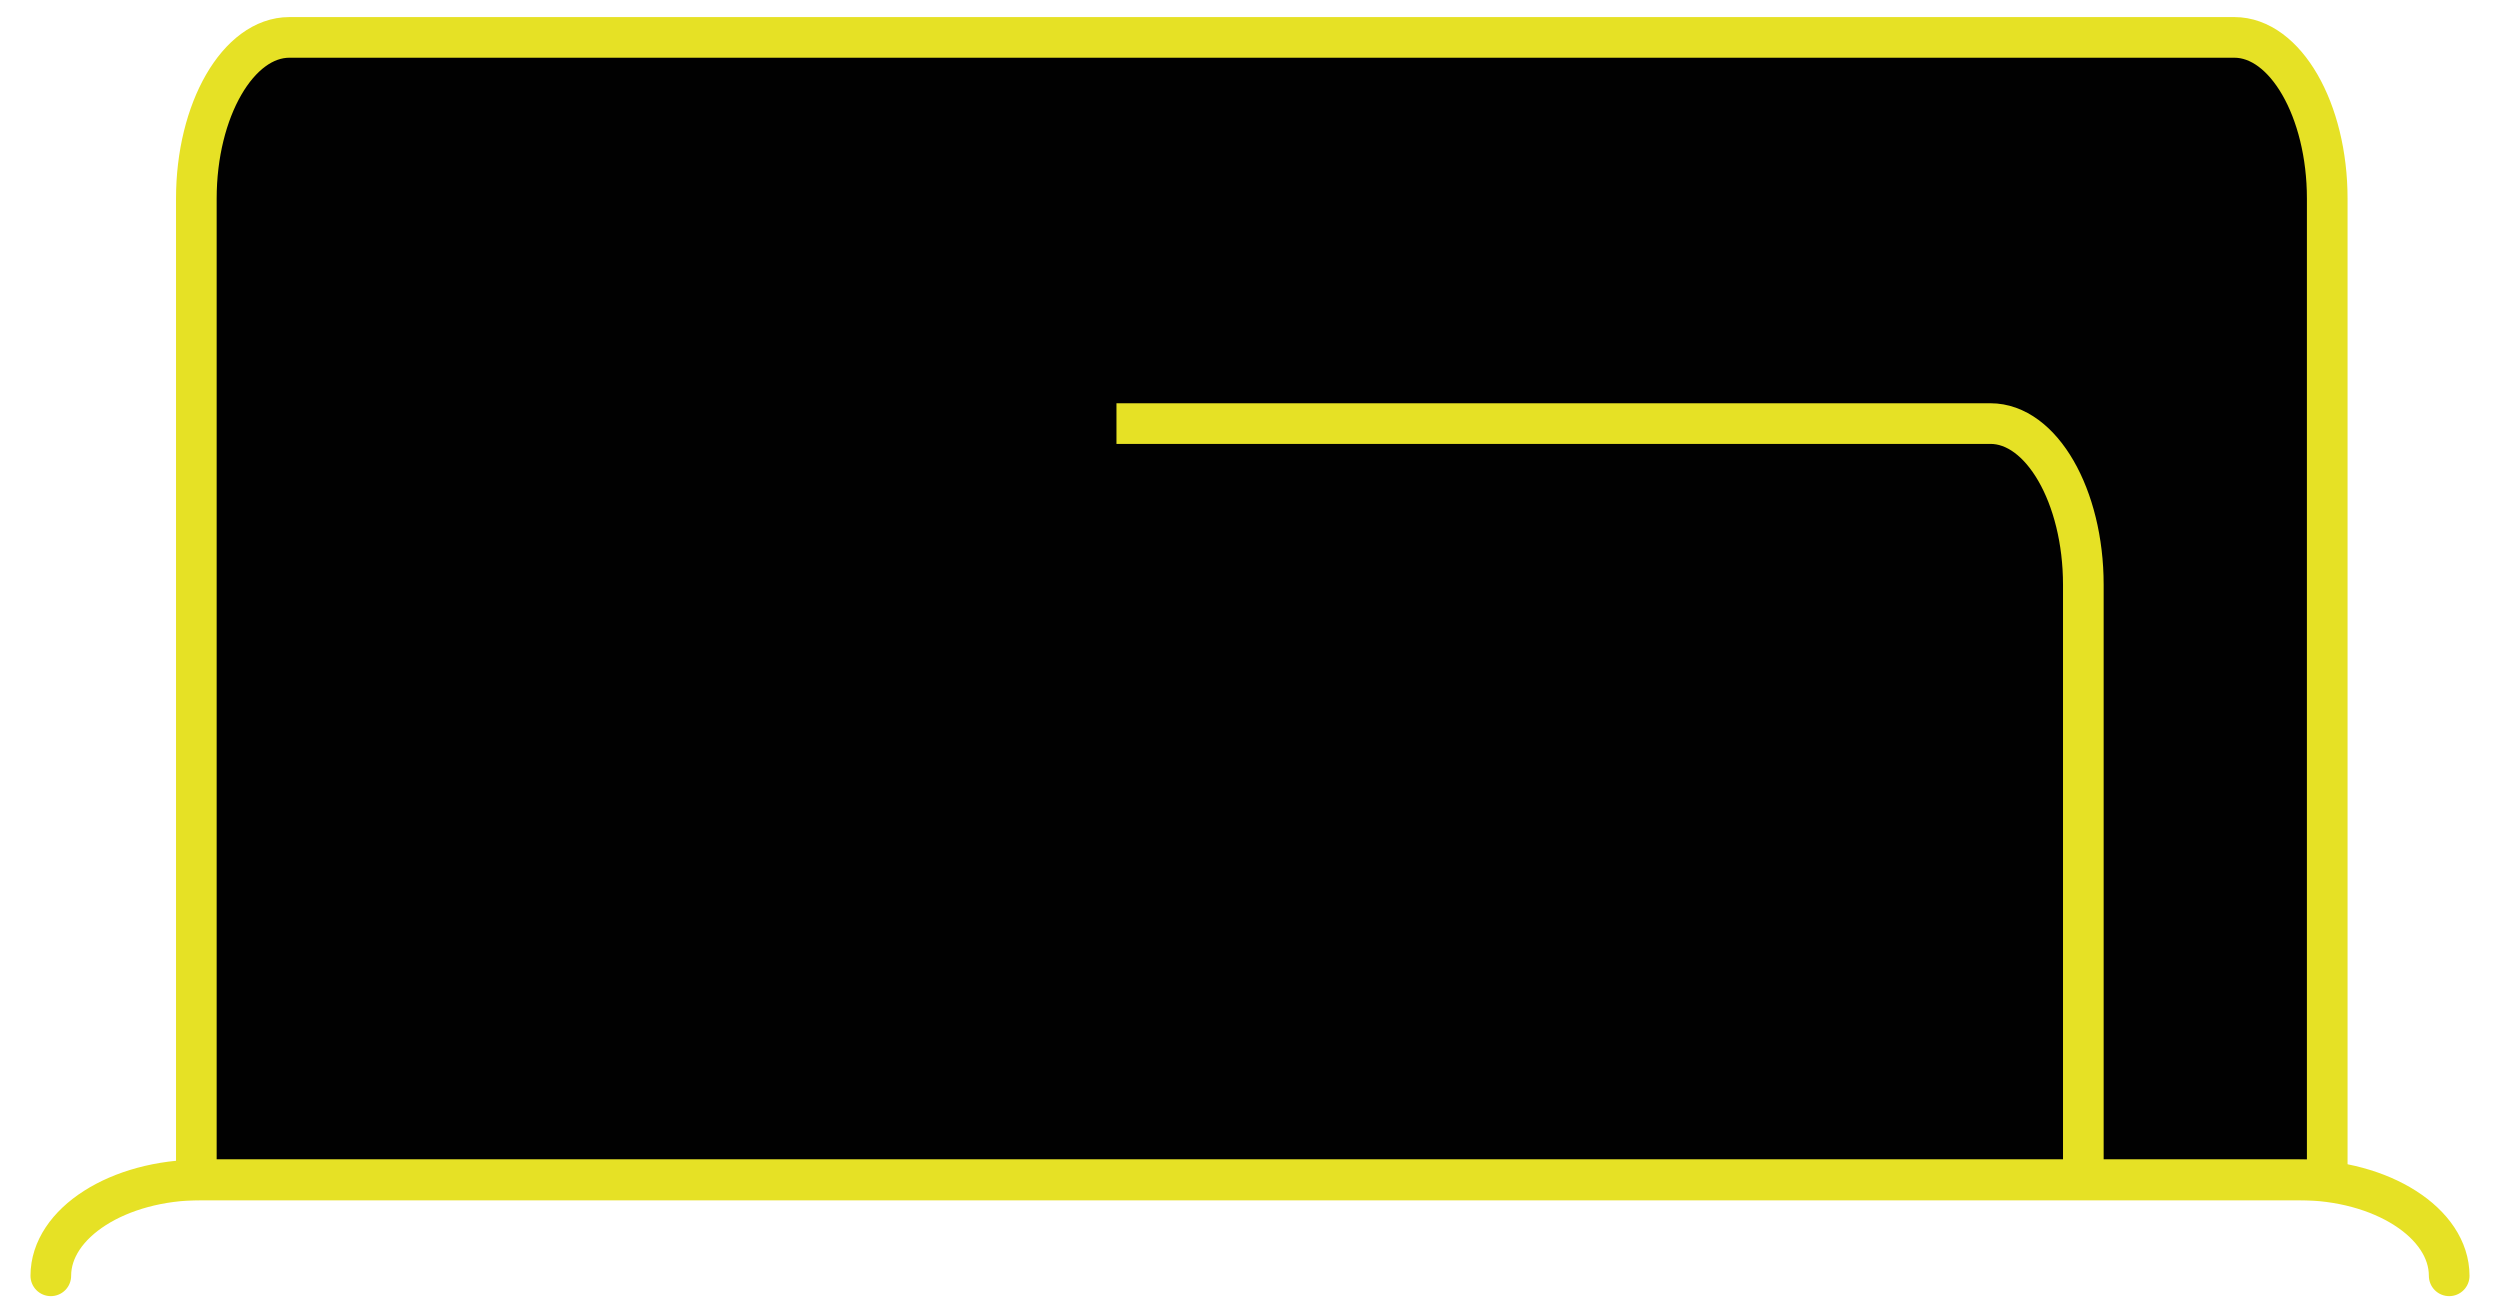 <svg xmlns="http://www.w3.org/2000/svg" viewBox="0 0 123 64"><defs><style>.cls-1{fill:#010101;}.cls-1,.cls-2,.cls-3{stroke:#e6e125;stroke-miterlimit:10;stroke-width:2px;}.cls-2,.cls-3{fill:none;}.cls-3{stroke-linecap:round;}</style></defs><title>invslot-card</title><g id="Calque_2" data-name="Calque 2"><path class="cls-1" d="M114.5,9.77c0-4.36-2.06-7.93-4.57-7.93H14.24c-2.52,0-4.58,3.57-4.58,7.93V58.05H114.5Z"/><path class="cls-2" d="M102.5,58.05V28.77c0-4.36-2.06-7.93-4.57-7.93h-43"/><path class="cls-3" d="M120.5,62.77c0-2.6-3.32-4.72-7.39-4.72H9.89c-4.07,0-7.39,2.12-7.39,4.72"/></g></svg>